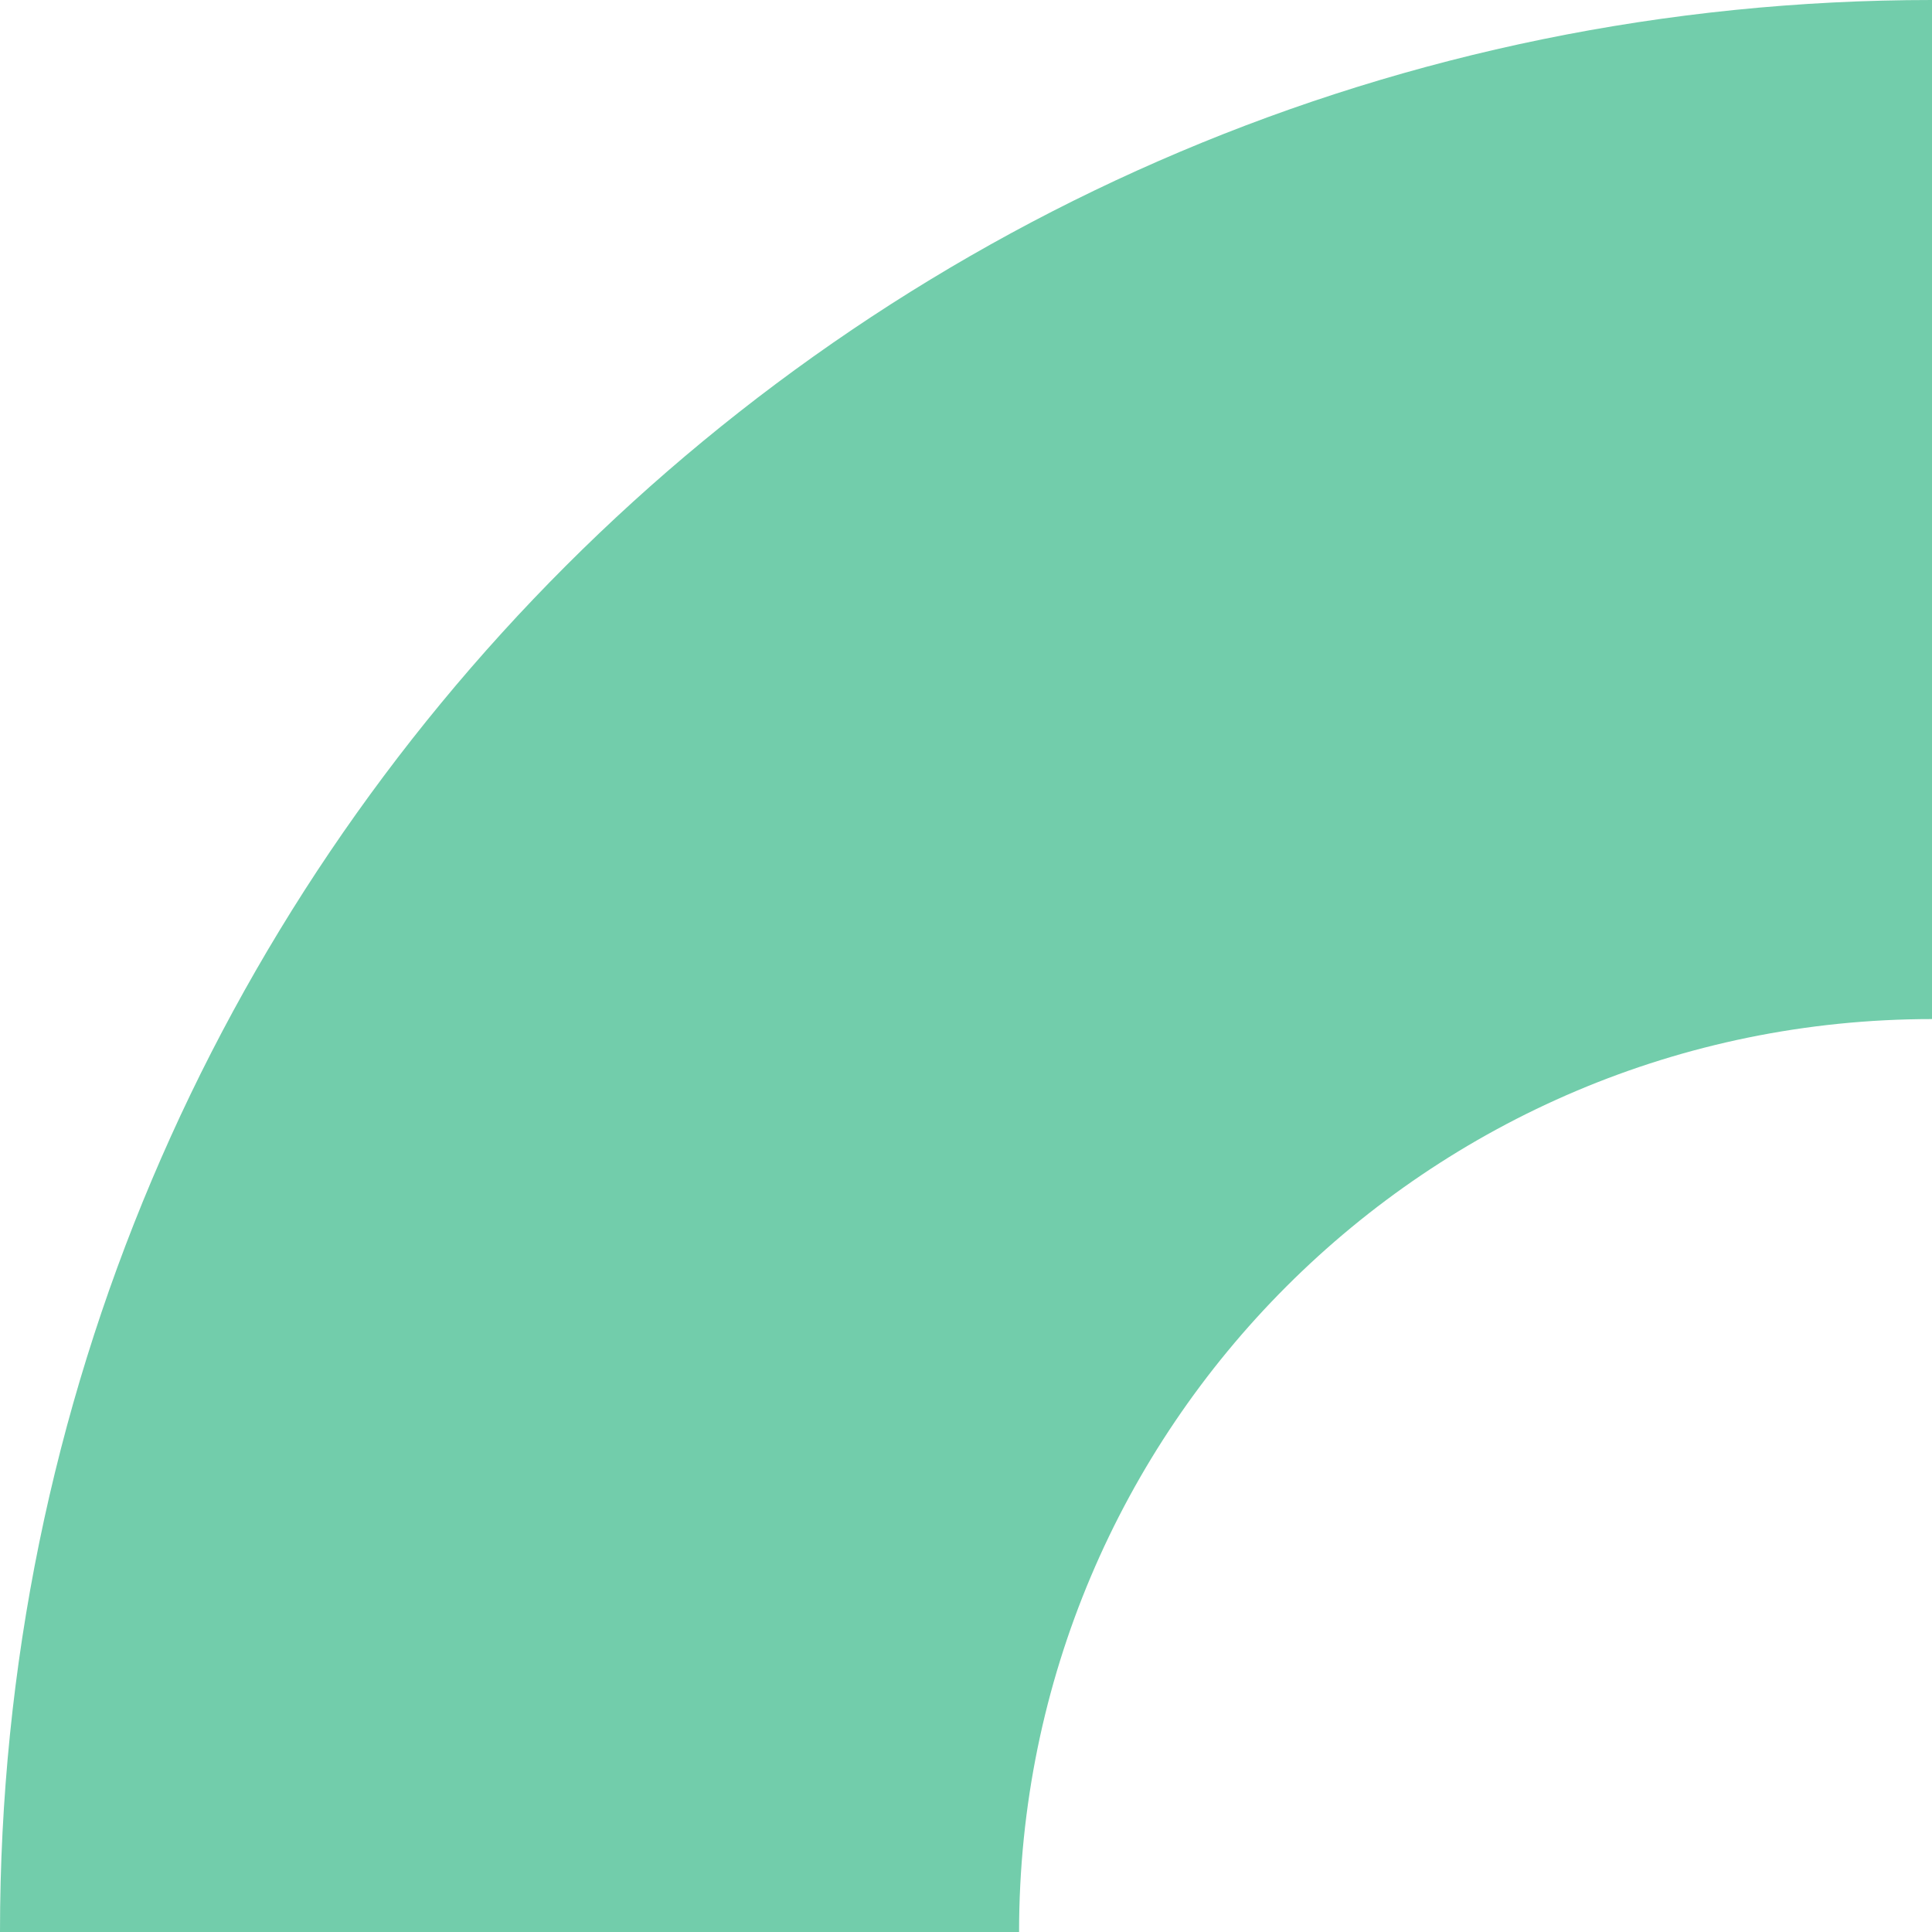 <svg width="200" height="200" viewBox="0 0 200 200" fill="none" xmlns="http://www.w3.org/2000/svg">
<g clip-path="url(#clip0_4345_1859)">
<path d="M200 105.494V0C89.537 0 0 89.537 0 200H105.494C105.494 147.799 147.799 105.494 200 105.494Z" fill="#72CDAB"/>
</g>
<defs>
<clipPath id="clip0_4345_1859">
<rect width="200" height="200" fill="white"/>
</clipPath>
</defs>
</svg>
